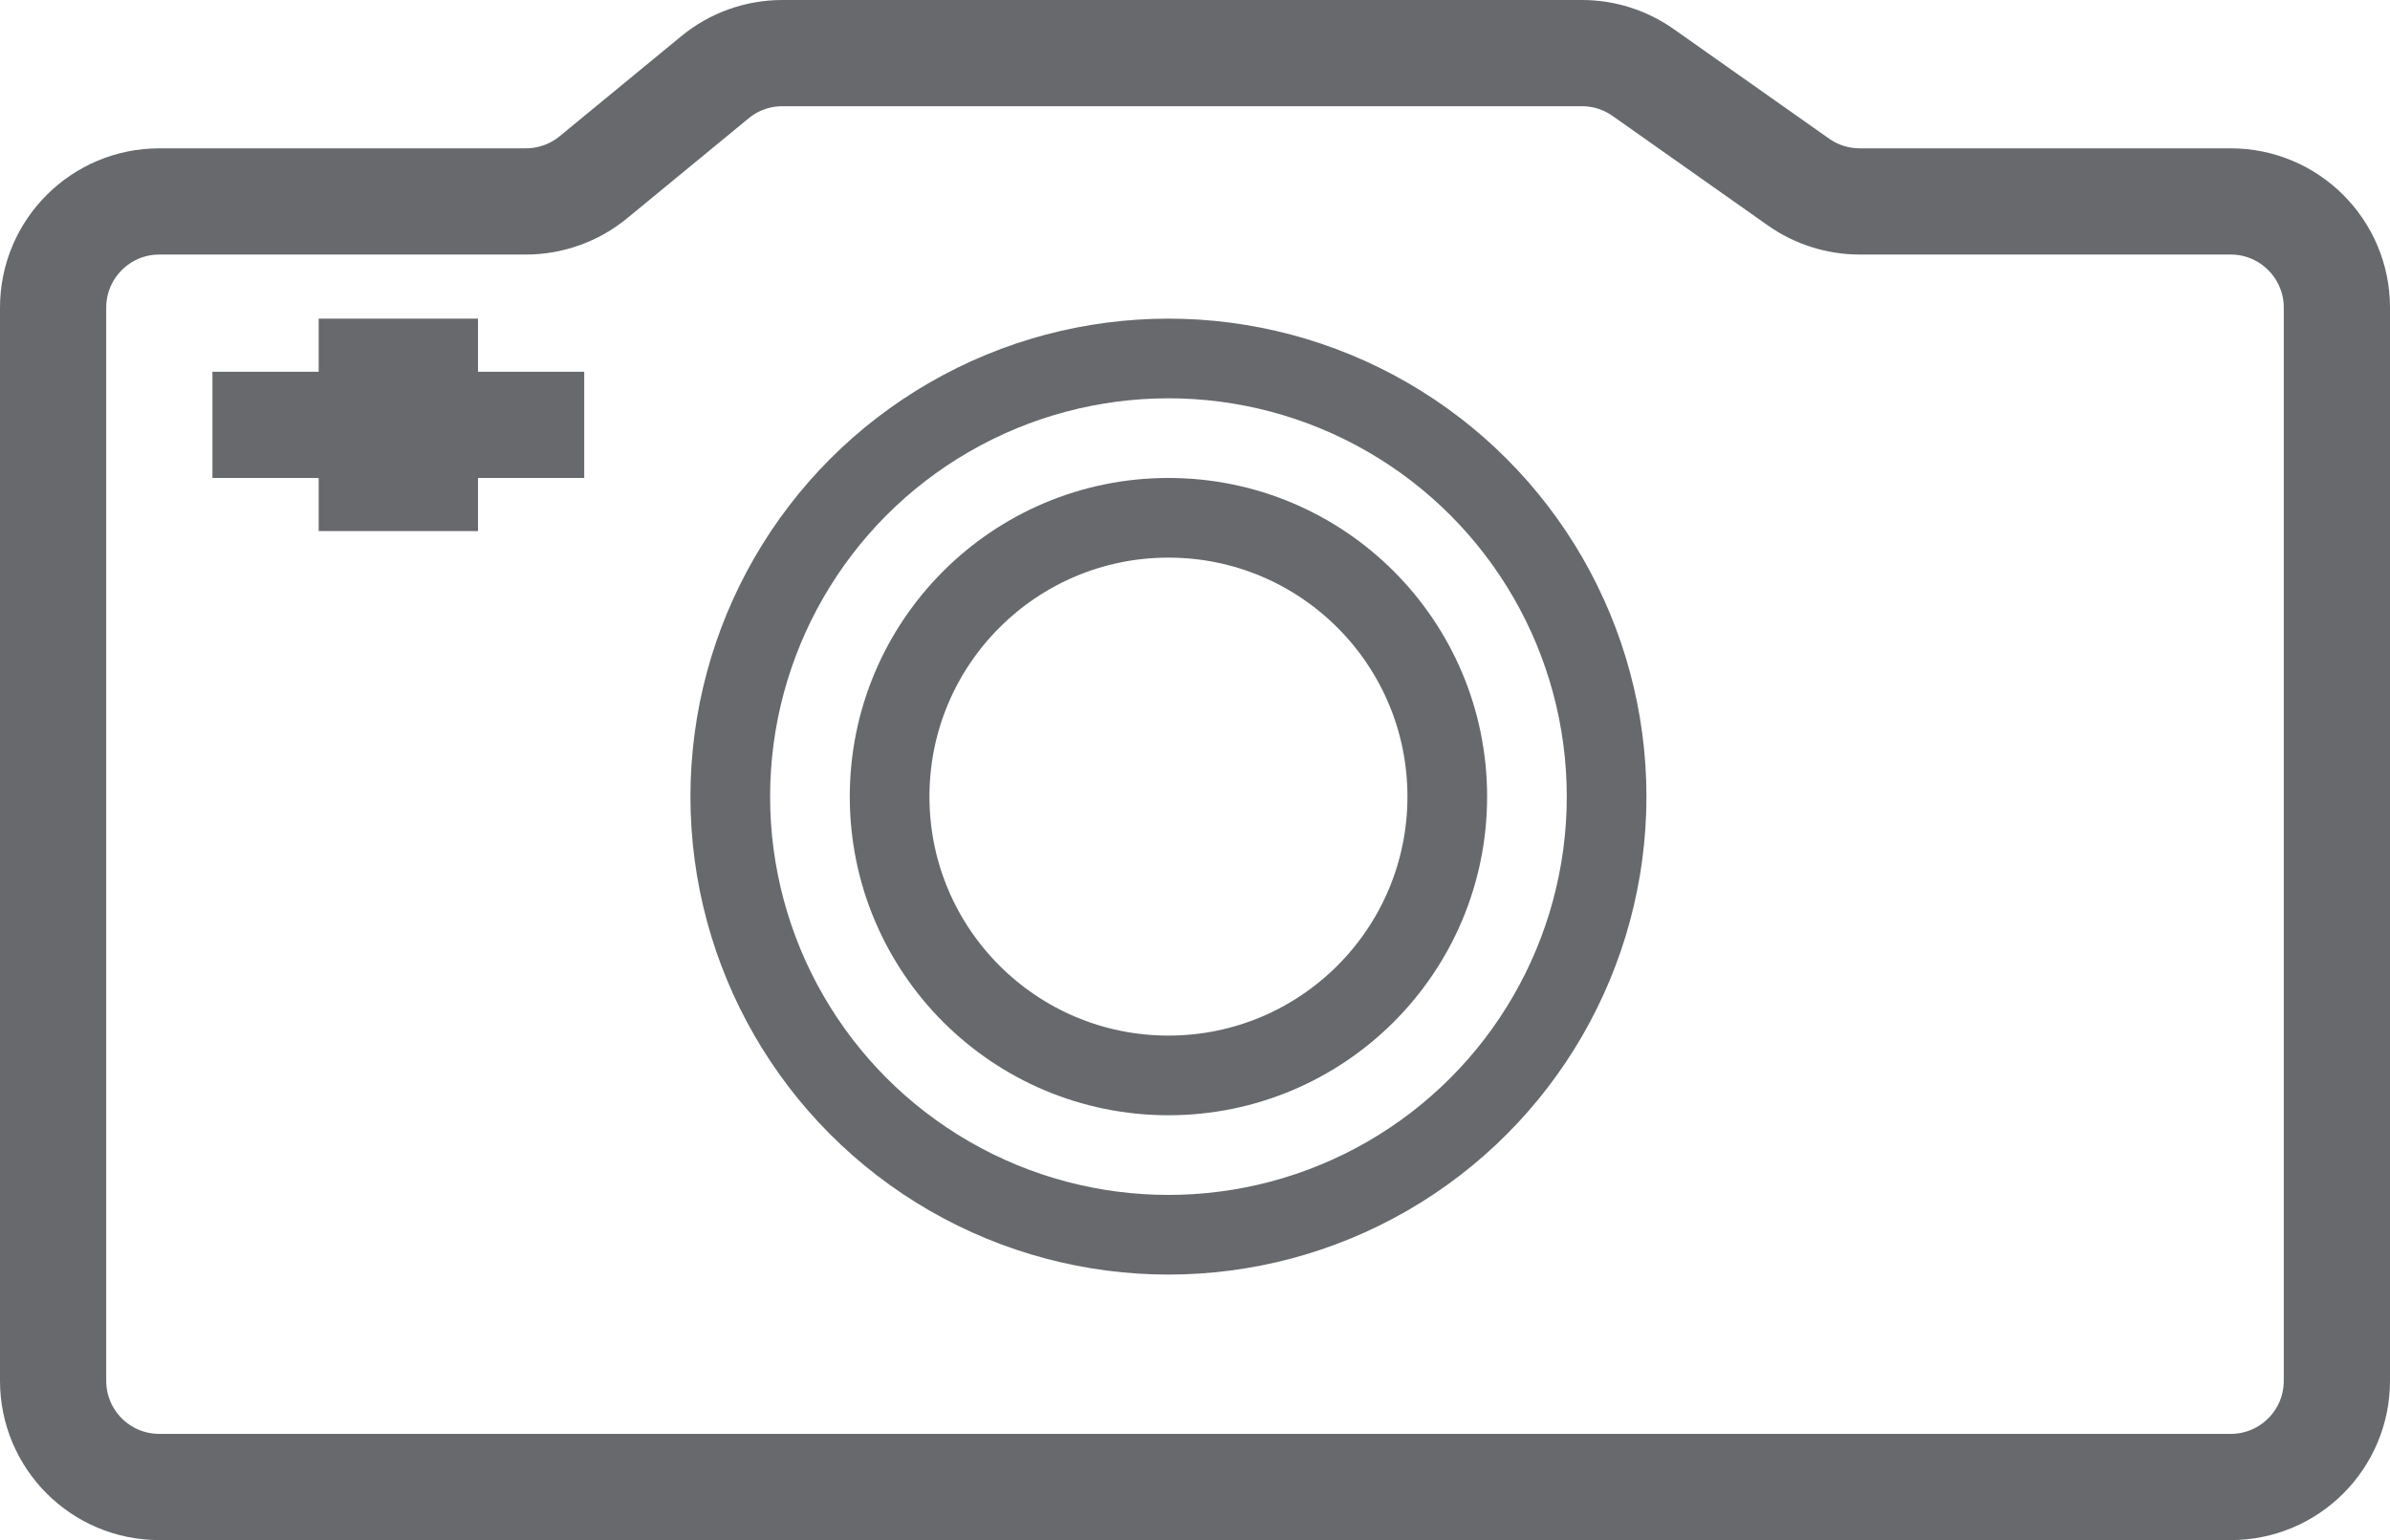 <svg width="45" height="29" viewBox="0 0 45 29" fill="none" xmlns="http://www.w3.org/2000/svg">
<circle cx="22" cy="15" r="5.25" stroke="#68696D" stroke-width="1.5"/>
<circle cx="22" cy="15" r="8.25" stroke="#68696D" stroke-width="1.5"/>
<path d="M42 28H3C1.895 28 1 27.105 1 26V5.793C1 4.689 1.895 3.793 3 3.793H9.901C10.365 3.793 10.814 3.632 11.172 3.338L13.46 1.456C13.817 1.161 14.267 1 14.73 1H29.787C30.2 1 30.602 1.128 30.939 1.366L33.863 3.428C34.2 3.665 34.603 3.793 35.016 3.793H42C43.105 3.793 44 4.689 44 5.793V26C44 27.105 43.105 28 42 28Z" stroke="#68696D" stroke-width="2"/>
<line x1="7.5" y1="6" x2="7.5" y2="10" stroke="#68696D" stroke-width="3"/>
<line x1="4" y1="8" x2="11" y2="8" stroke="#68696D" stroke-width="2"/>
</svg>
